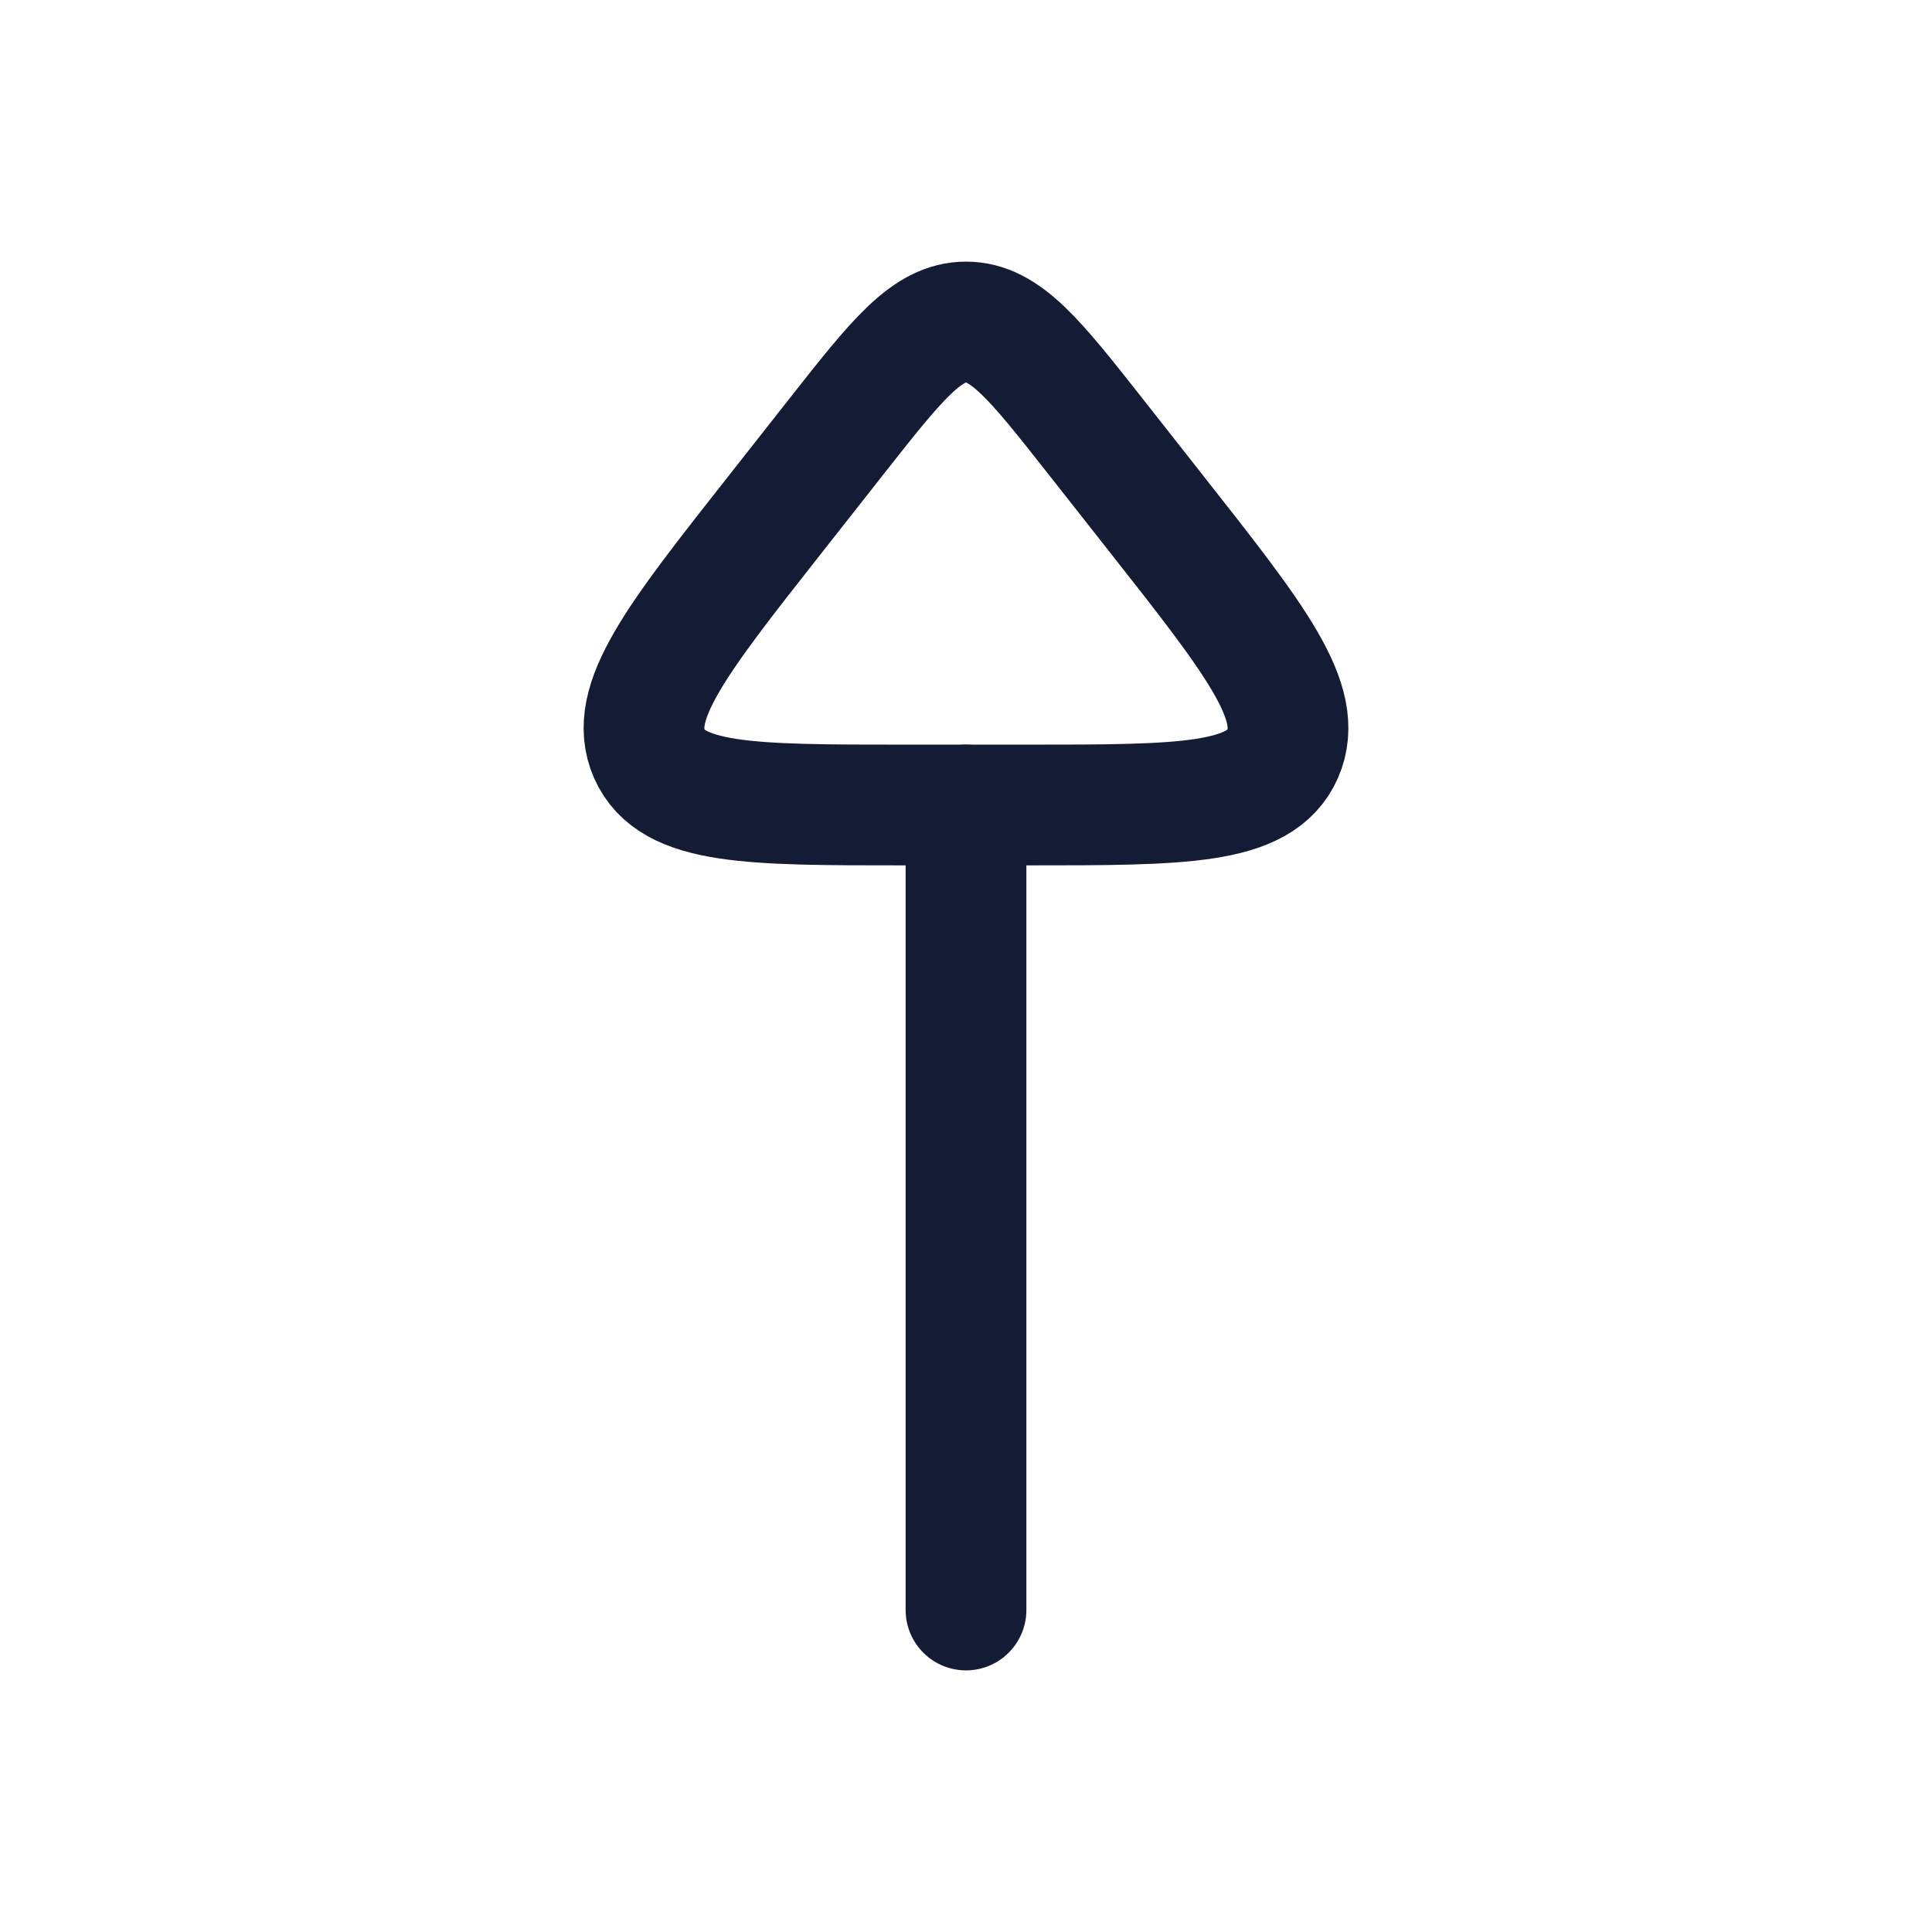 <svg xmlns="http://www.w3.org/2000/svg" viewBox="0 0 24 24" width="24" height="24" color="white" fill="none">
    <path d="M12 10L12 20" stroke="#141B34" stroke-width="1.5" stroke-linecap="round" stroke-linejoin="round" />
    <path d="M13.603 5.414L14.364 6.381C15.597 7.946 16.214 8.729 15.933 9.365C15.652 10 14.688 10 12.761 10H11.239C9.312 10 8.349 10 8.067 9.365C7.786 8.729 8.403 7.946 9.636 6.381L10.397 5.414C11.14 4.471 11.511 4 12 4C12.489 4 12.86 4.471 13.603 5.414Z" stroke="#141B34" stroke-width="1.5" stroke-linecap="round" stroke-linejoin="round" />
</svg>